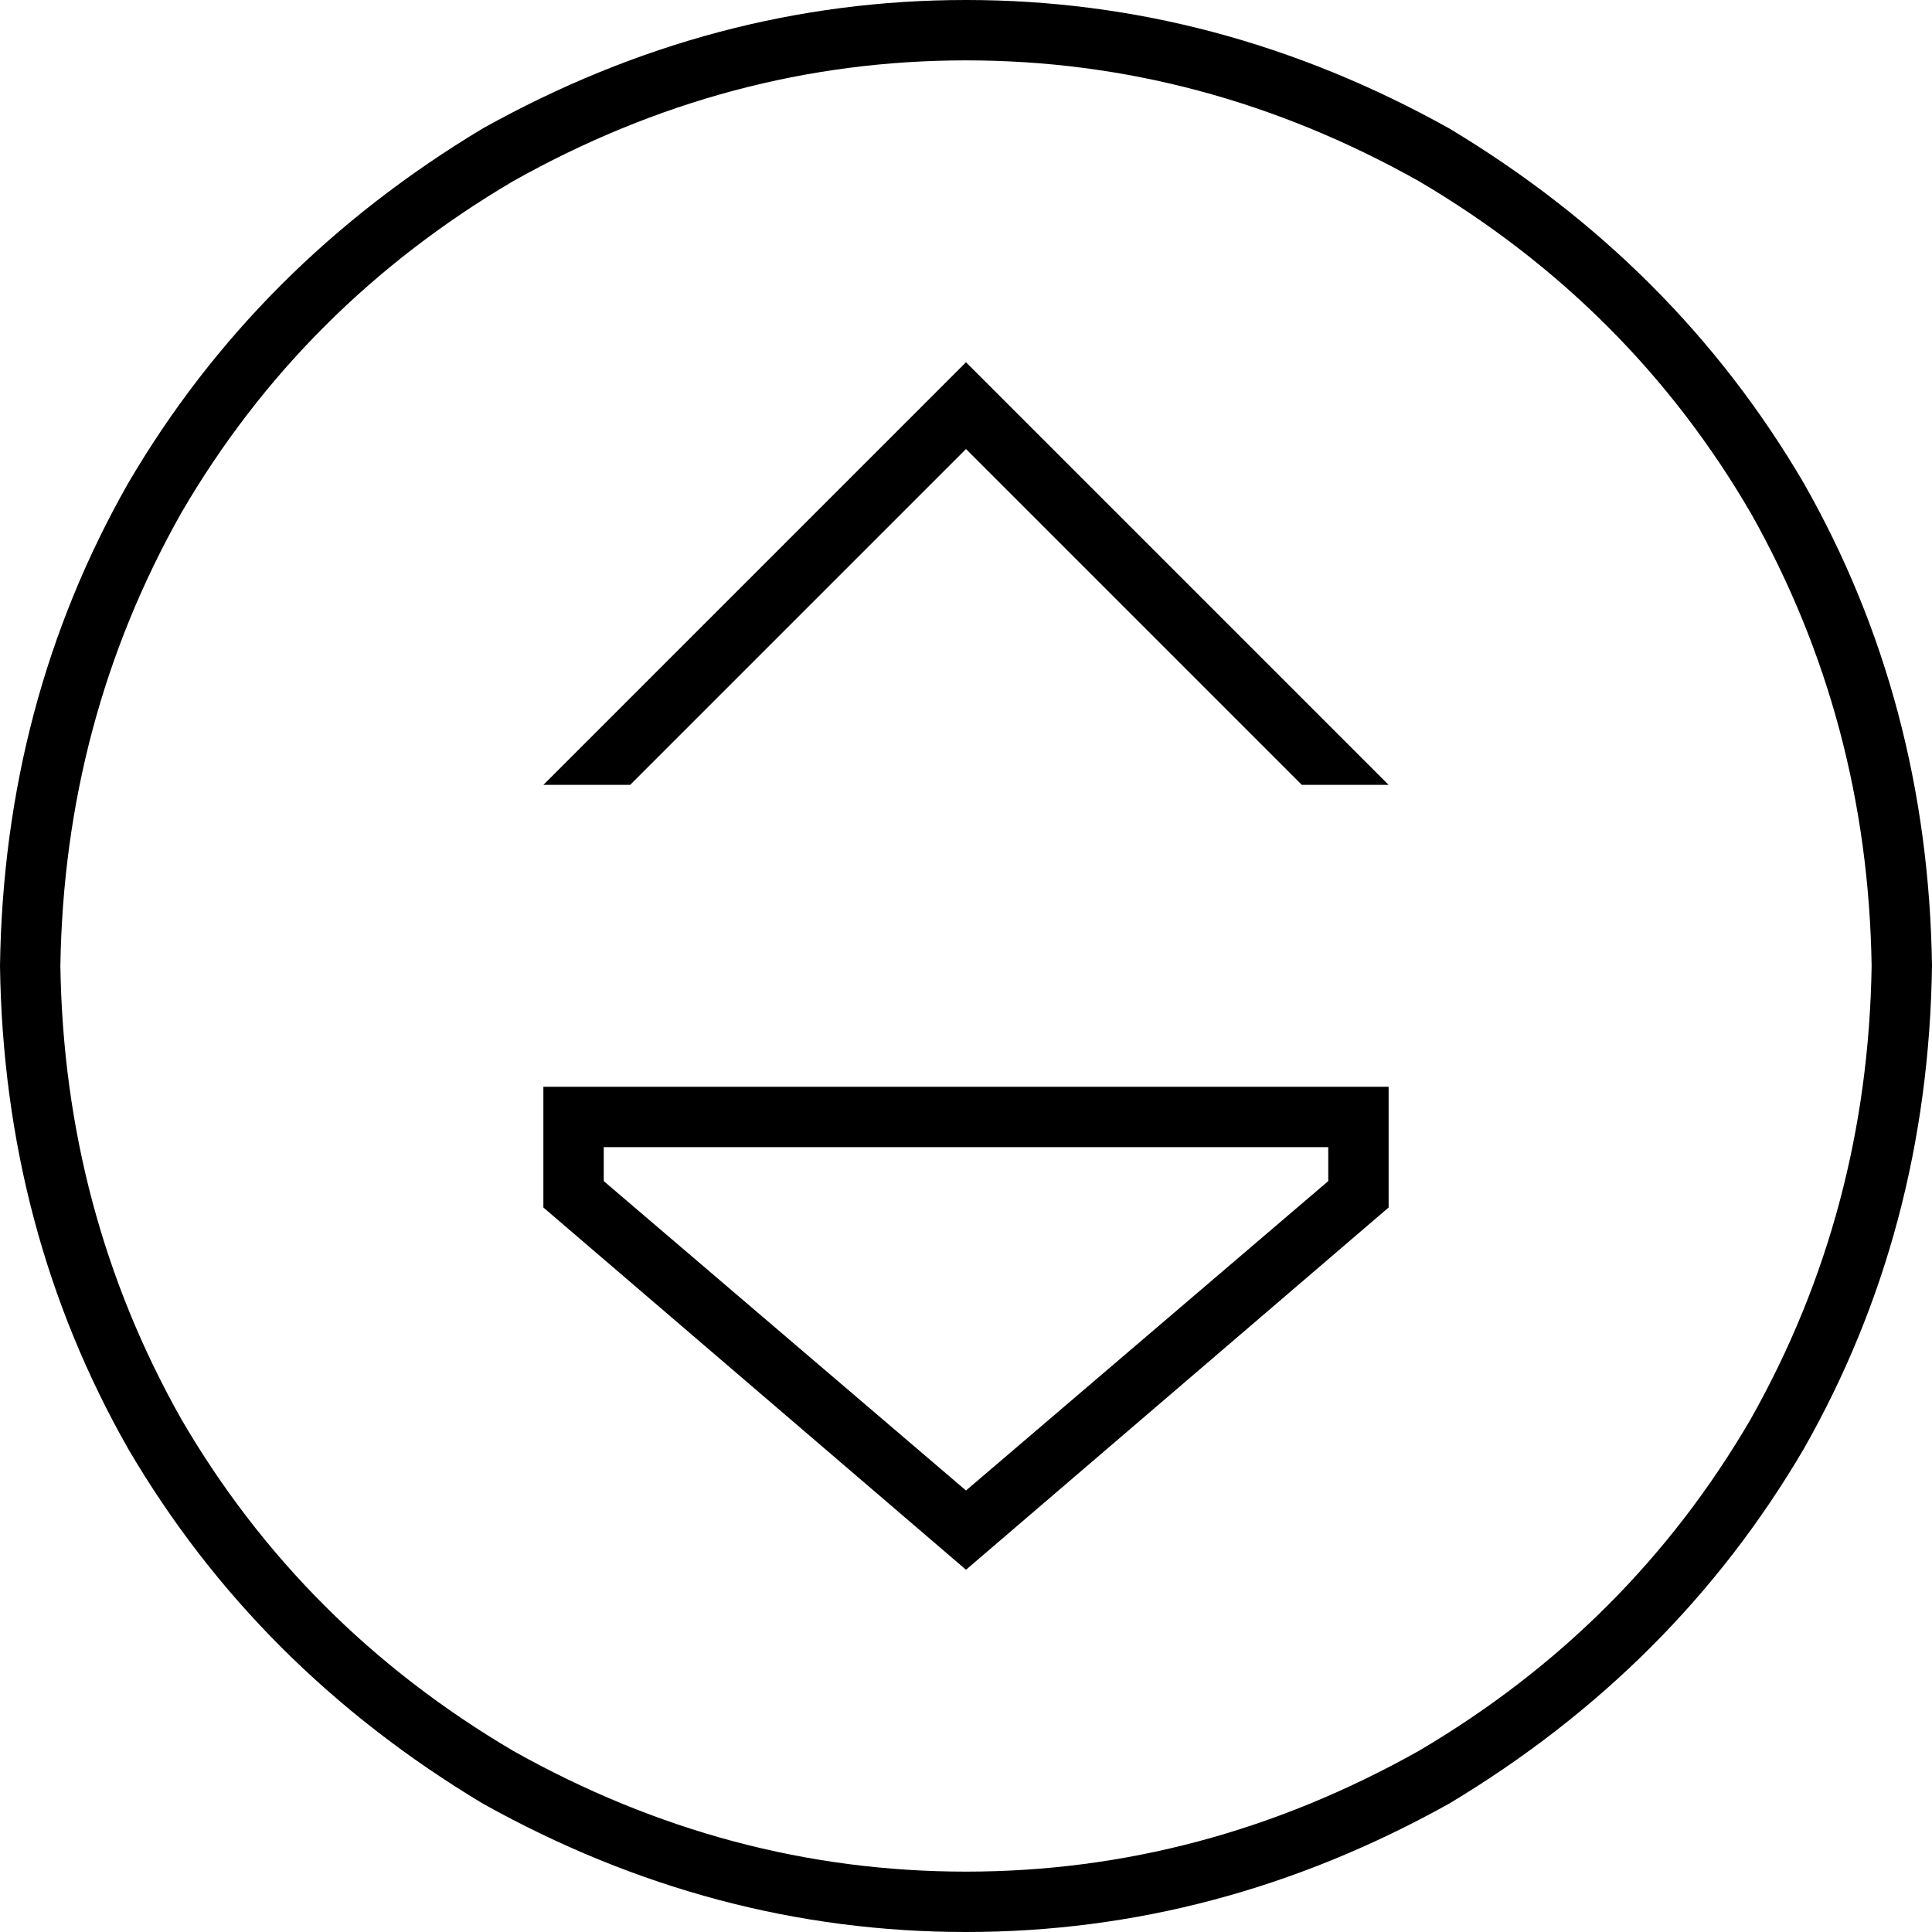 <svg xmlns="http://www.w3.org/2000/svg" viewBox="0 0 512 512">
  <path d="M 496 256 Q 495 191 464 136 L 464 136 L 464 136 Q 432 81 376 48 Q 319 16 256 16 Q 193 16 136 48 Q 80 81 48 136 Q 17 191 16 256 Q 17 321 48 376 Q 80 431 136 464 Q 193 496 256 496 Q 319 496 376 464 Q 432 431 464 376 Q 495 321 496 256 L 496 256 Z M 0 256 Q 1 186 34 128 L 34 128 L 34 128 Q 68 70 128 34 Q 189 0 256 0 Q 323 0 384 34 Q 444 70 478 128 Q 511 186 512 256 Q 511 326 478 384 Q 444 442 384 478 Q 323 512 256 512 Q 189 512 128 478 Q 68 442 34 384 Q 1 326 0 256 L 0 256 Z M 345 208 L 256 119 L 345 208 L 256 119 L 167 208 L 167 208 L 144 208 L 144 208 L 245 107 L 245 107 L 256 96 L 256 96 L 267 107 L 267 107 L 368 208 L 368 208 L 345 208 L 345 208 Z M 160 304 L 160 313 L 160 304 L 160 313 L 256 395 L 256 395 L 352 313 L 352 313 L 352 304 L 352 304 L 160 304 L 160 304 Z M 144 320 L 144 304 L 144 320 L 144 304 L 144 288 L 144 288 L 160 288 L 368 288 L 368 304 L 368 304 L 368 320 L 368 320 L 256 416 L 256 416 L 144 320 L 144 320 Z" />
</svg>
